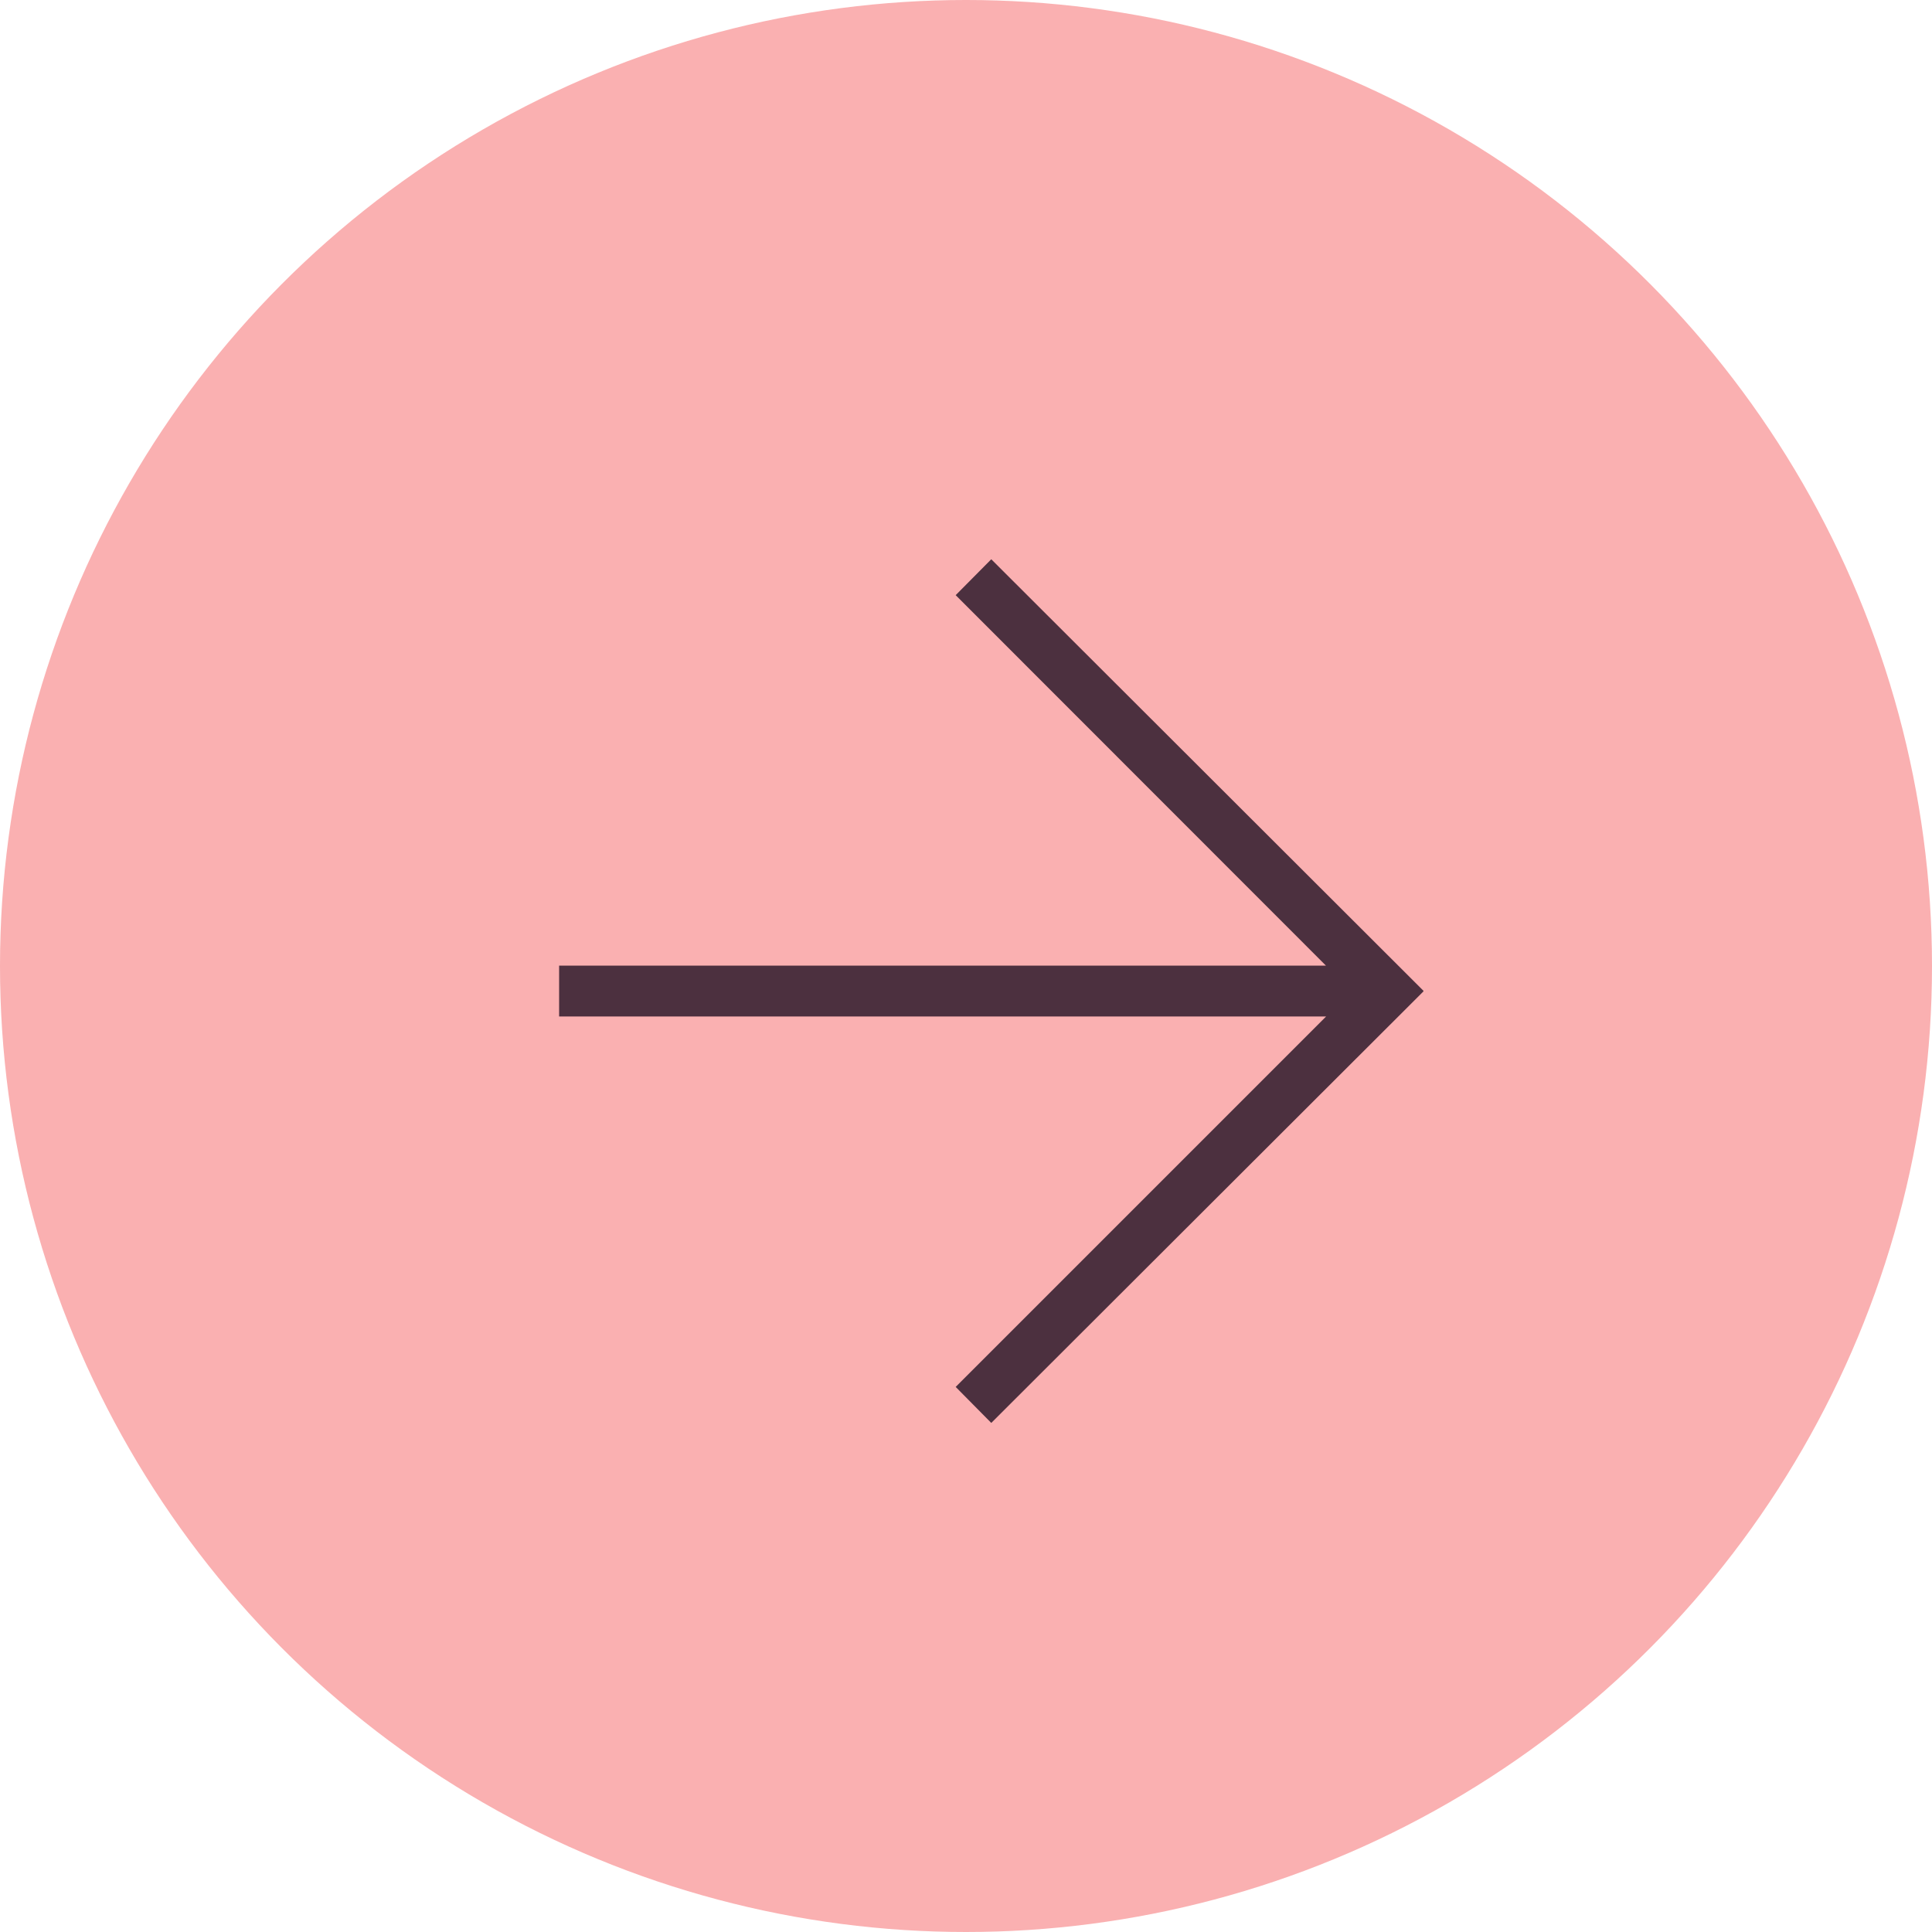 <svg id="Raggruppa_561" data-name="Raggruppa 561" xmlns="http://www.w3.org/2000/svg" width="38" height="38" viewBox="0 0 38 38">
  <g id="Raggruppa_434" data-name="Raggruppa 434">
    <circle id="Ellisse_47" data-name="Ellisse 47" cx="19" cy="19" r="19" fill="#fab0b1"/>
  </g>
  <path id="Tracciato_309" data-name="Tracciato 309" d="M8.5,0,17,8.487,17,8.493,17,8.5,8.5,16.987,7.8,16.279l7.286-7.286H0v-1H15.083L7.8.706Z" transform="translate(10.997 11)" fill="#4c303f"/>
</svg>
